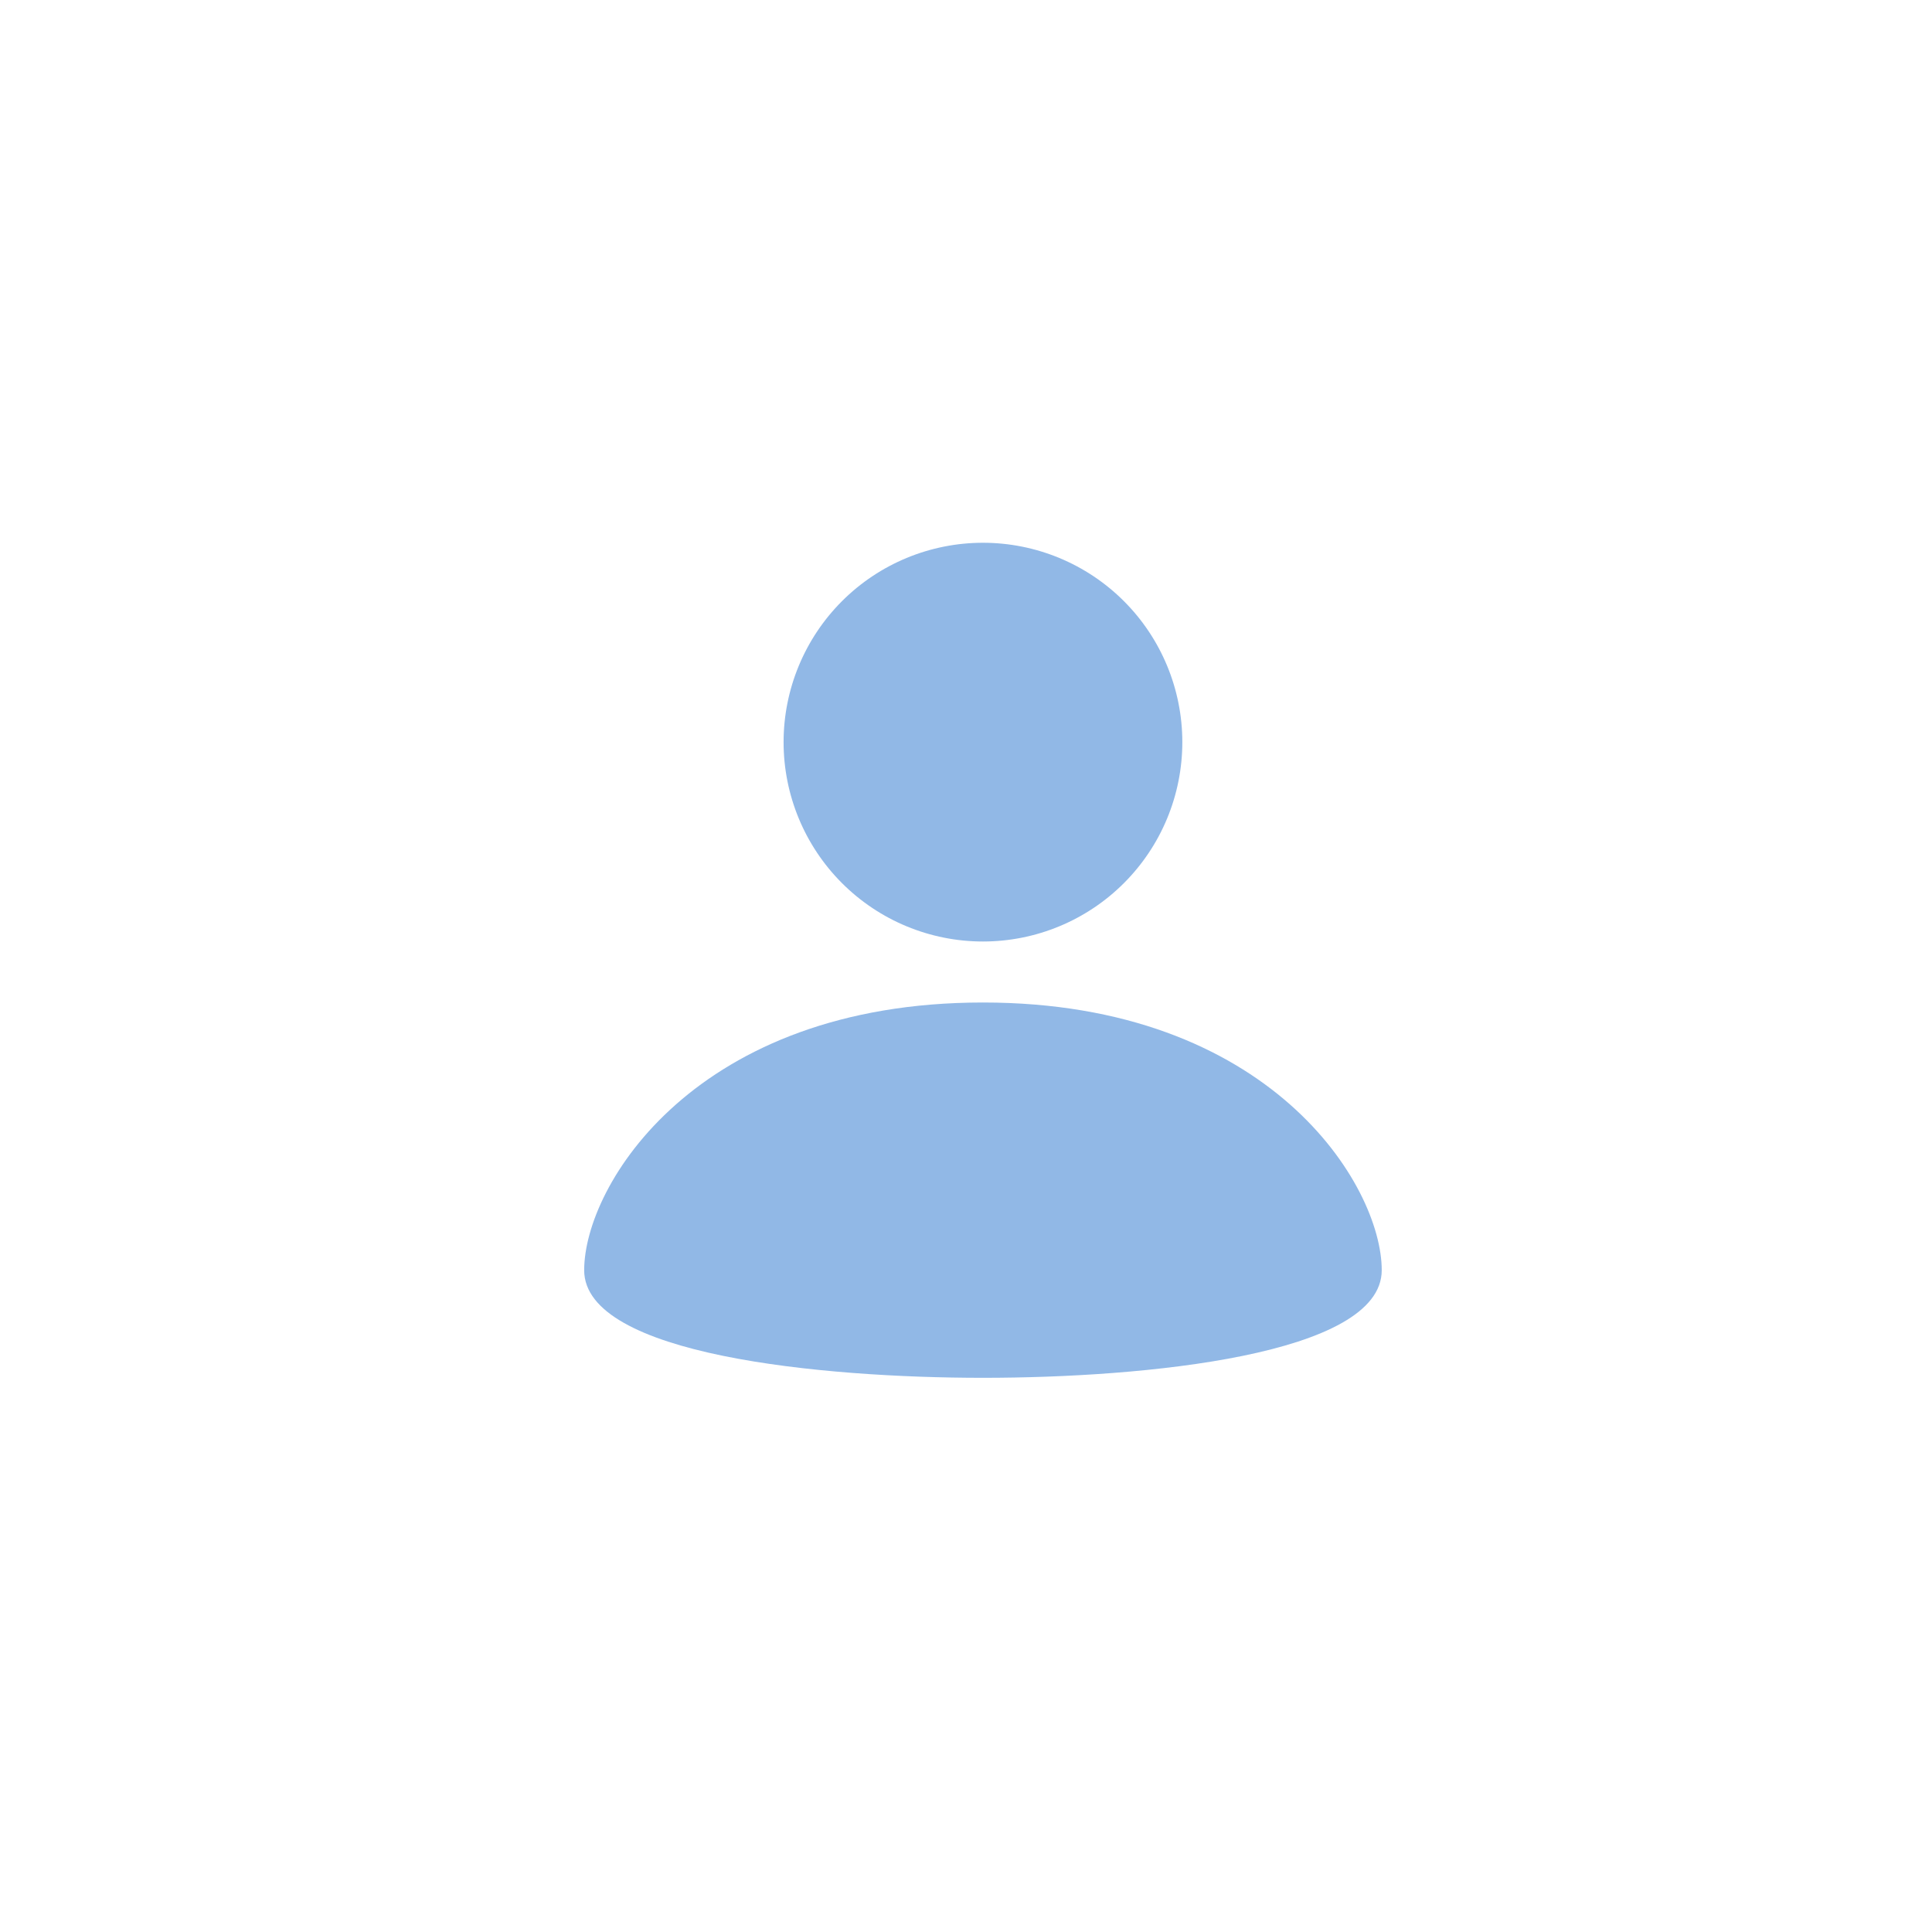 <svg width="168" height="168" viewBox="0 0 168 168" fill="none" xmlns="http://www.w3.org/2000/svg">
<g filter="url(#filter0_d_619_2)">
<circle cx="84" cy="84" r="80" fill="white"/>
</g>
<mask id="mask0_619_2" style="mask-type:alpha" maskUnits="userSpaceOnUse" x="43" y="41" width="85" height="85">
<rect x="43" y="41" width="85" height="85" fill="white"/>
</mask>
<g mask="url(#mask0_619_2)">
<path fill-rule="evenodd" clip-rule="evenodd" d="M101.492 71.166C100.621 73.27 99.344 75.181 97.734 76.791C96.125 78.401 94.214 79.678 92.11 80.55C90.007 81.421 87.753 81.87 85.476 81.87C80.878 81.871 76.468 80.045 73.217 76.794C69.965 73.543 68.138 69.133 68.138 64.535C68.138 62.259 68.586 60.004 69.457 57.901C70.328 55.797 71.605 53.886 73.214 52.276C76.465 49.025 80.875 47.198 85.472 47.197C90.07 47.197 94.48 49.023 97.732 52.274C100.983 55.525 102.81 59.934 102.811 64.532C102.811 66.809 102.363 69.063 101.492 71.166ZM50.798 110.453C50.798 117.841 71.471 119.81 85.474 119.81C99.478 119.81 120.151 117.841 120.151 110.453C120.151 103.062 110.44 87.174 85.474 87.174C60.509 87.174 50.798 103.062 50.798 110.453Z" fill="#91B8E6"/>
</g>
<defs>
<filter id="filter0_d_619_2" x="0" y="0" width="168" height="168" filterUnits="userSpaceOnUse" color-interpolation-filters="sRGB">
<feFlood flood-opacity="0" result="BackgroundImageFix"/>
<feColorMatrix in="SourceAlpha" type="matrix" values="0 0 0 0 0 0 0 0 0 0 0 0 0 0 0 0 0 0 127 0" result="hardAlpha"/>
<feOffset/>
<feGaussianBlur stdDeviation="2"/>
<feComposite in2="hardAlpha" operator="out"/>
<feColorMatrix type="matrix" values="0 0 0 0 0 0 0 0 0 0 0 0 0 0 0 0 0 0 0.5 0"/>
<feBlend mode="normal" in2="BackgroundImageFix" result="effect1_dropShadow_619_2"/>
<feBlend mode="normal" in="SourceGraphic" in2="effect1_dropShadow_619_2" result="shape"/>
</filter>
</defs>
</svg>

